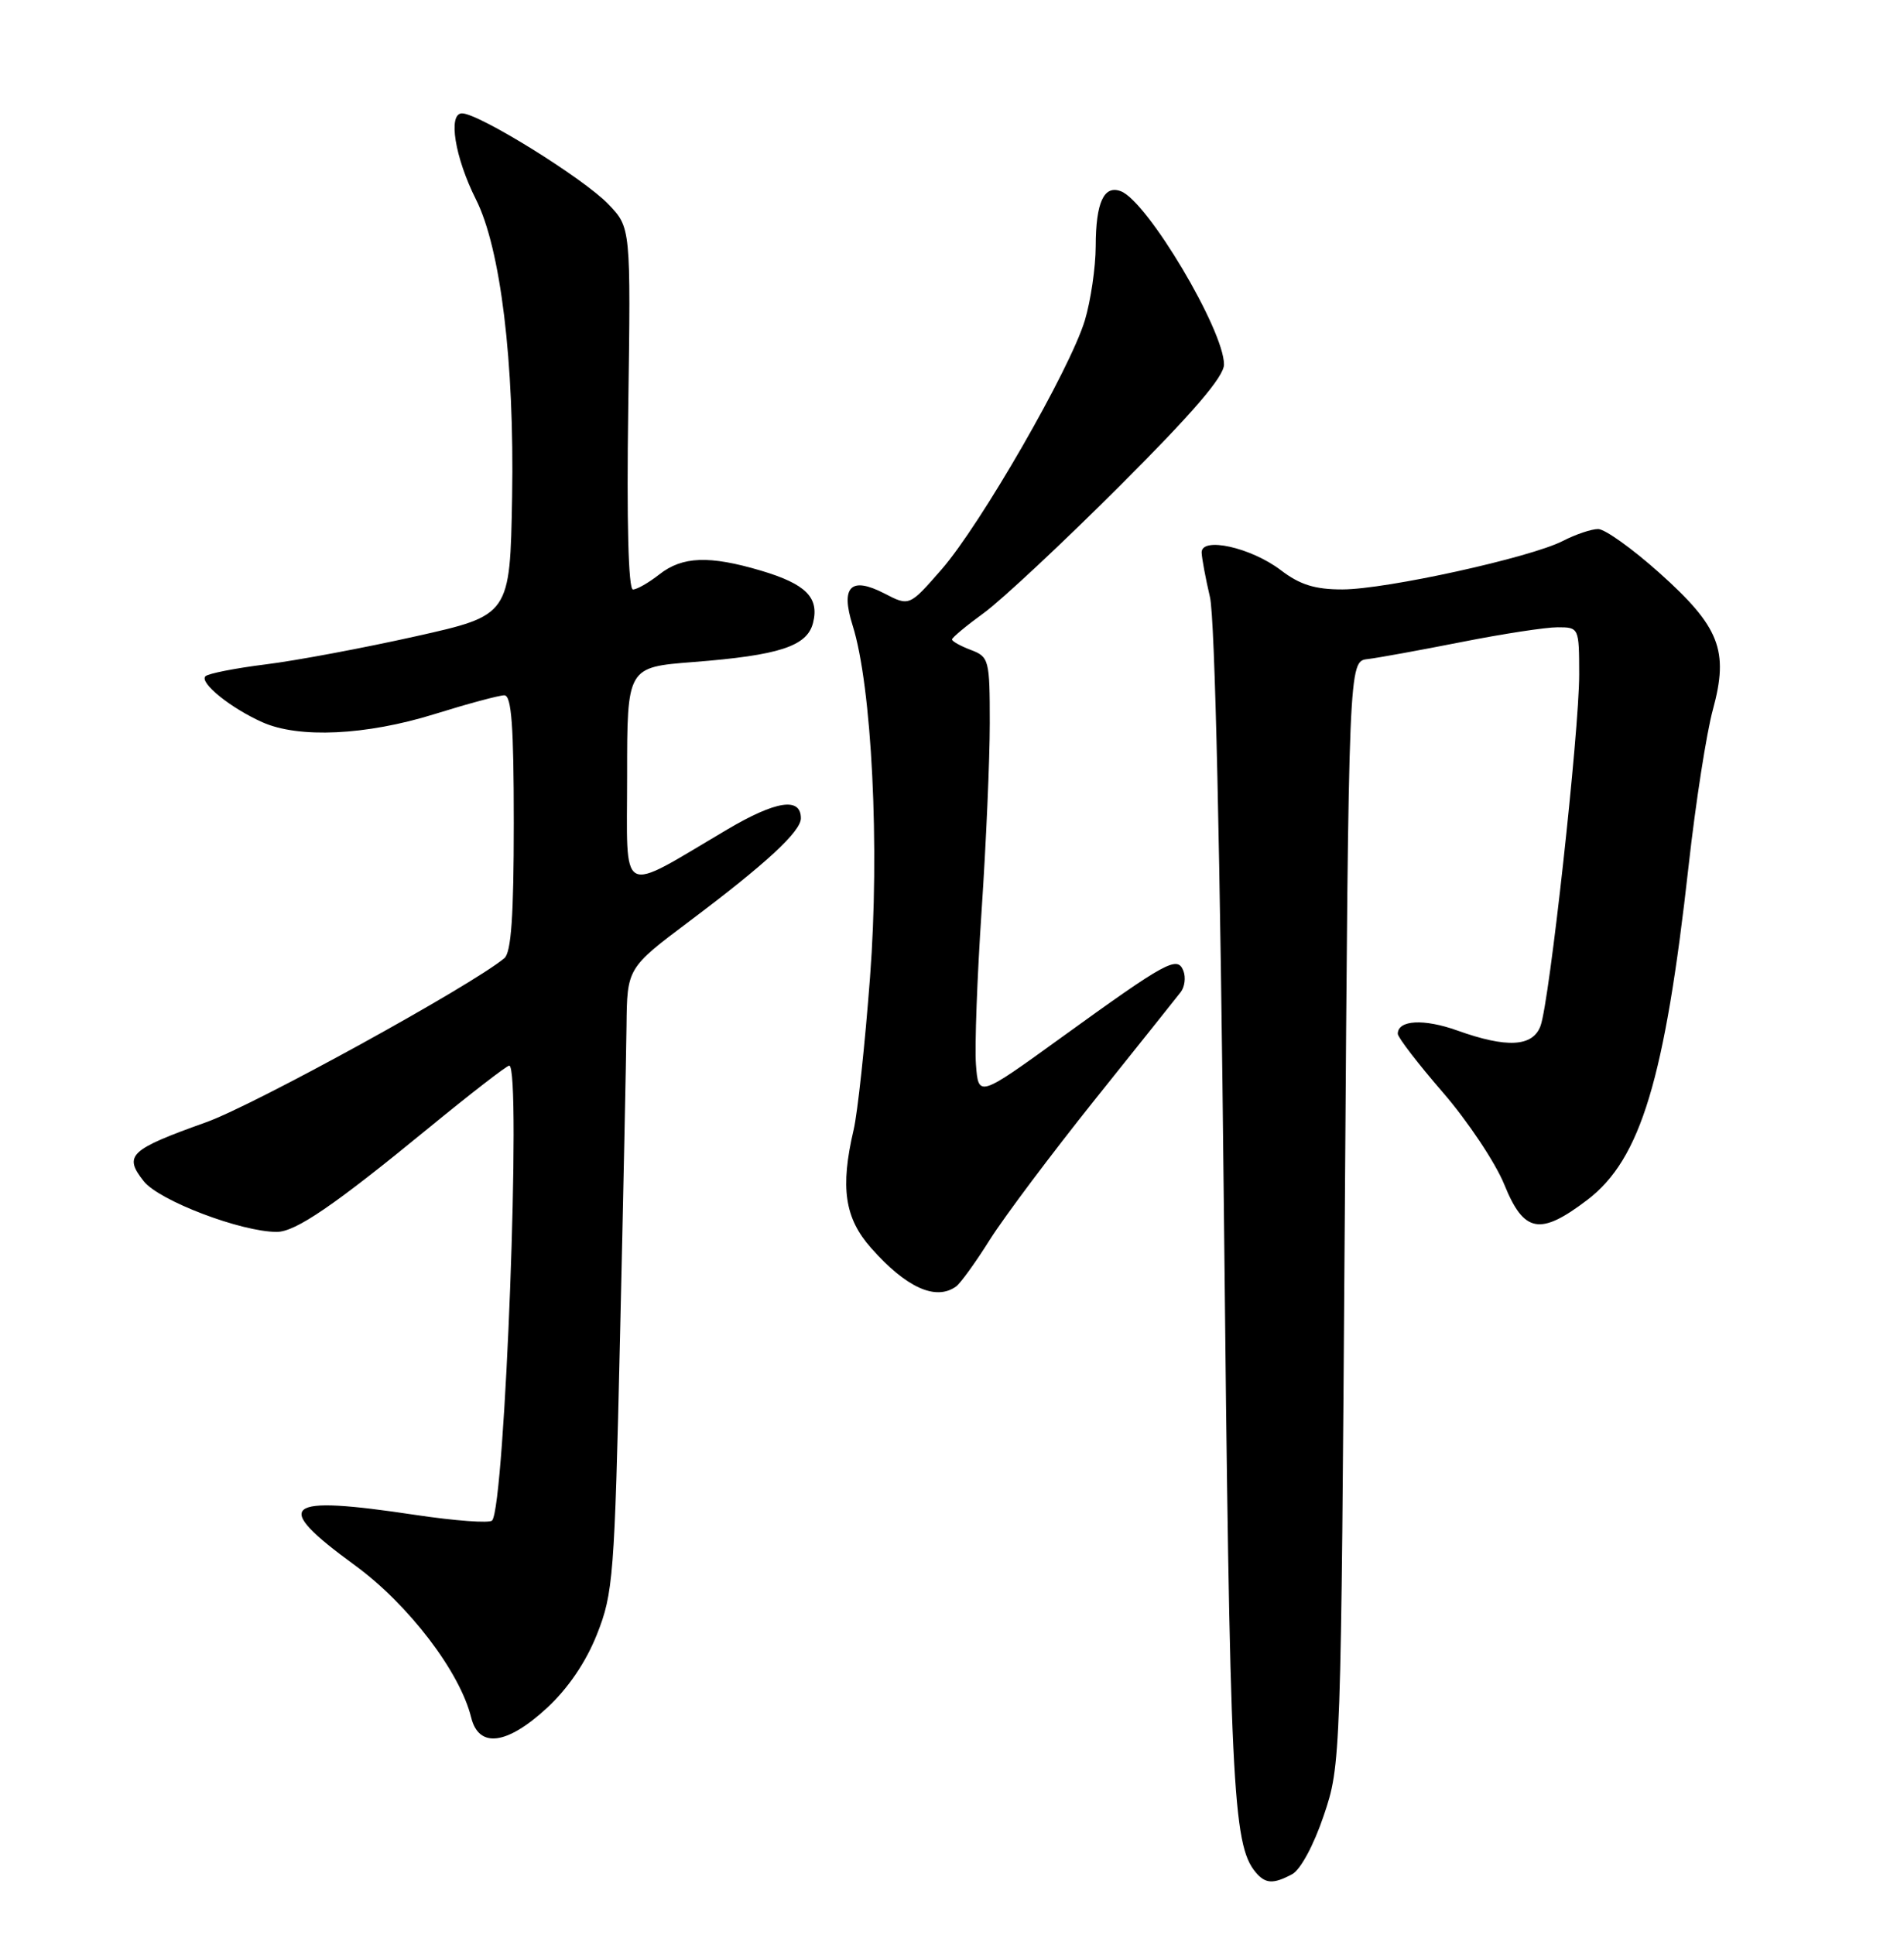 <?xml version="1.0" encoding="UTF-8" standalone="no"?>
<!DOCTYPE svg PUBLIC "-//W3C//DTD SVG 1.1//EN" "http://www.w3.org/Graphics/SVG/1.1/DTD/svg11.dtd" >
<svg xmlns="http://www.w3.org/2000/svg" xmlns:xlink="http://www.w3.org/1999/xlink" version="1.1" viewBox="0 0 252 256">
 <g >
 <path fill="currentColor"
d=" M 171.03 247.98 C 172.12 247.40 173.90 244.10 175.20 240.23 C 177.47 233.53 177.48 233.14 177.99 160.50 C 178.50 87.50 178.50 87.50 181.00 87.21 C 182.38 87.05 187.95 86.03 193.39 84.96 C 198.83 83.88 204.57 83.00 206.14 83.00 C 208.98 83.00 209.00 83.04 209.01 89.25 C 209.01 96.79 205.08 132.59 203.89 135.75 C 202.86 138.52 199.43 138.70 192.87 136.35 C 188.45 134.77 185.00 134.96 185.00 136.79 C 185.00 137.26 187.69 140.76 190.98 144.56 C 194.27 148.36 197.92 153.84 199.10 156.74 C 201.70 163.15 203.83 163.54 210.12 158.74 C 217.15 153.38 220.35 142.80 223.50 114.50 C 224.42 106.25 225.86 96.97 226.71 93.88 C 228.84 86.06 227.61 82.93 219.57 75.75 C 216.03 72.59 212.41 70.00 211.52 70.00 C 210.63 70.00 208.53 70.71 206.86 71.57 C 202.60 73.77 183.48 77.98 177.68 77.99 C 174.05 78.00 172.04 77.37 169.53 75.45 C 165.58 72.44 158.98 70.97 159.04 73.12 C 159.07 73.88 159.56 76.53 160.14 79.00 C 160.80 81.78 161.50 112.85 161.99 160.50 C 162.77 236.33 163.14 244.05 166.17 247.71 C 167.47 249.27 168.52 249.33 171.03 247.98 Z  M 72.38 226.00 C 75.17 223.43 77.54 219.95 79.01 216.25 C 81.16 210.83 81.34 208.57 82.06 177.00 C 82.49 158.57 82.87 140.03 82.92 135.79 C 83.00 128.09 83.00 128.09 91.25 121.89 C 101.39 114.28 106.00 110.02 106.00 108.27 C 106.00 105.44 102.72 105.94 96.24 109.76 C 81.72 118.33 83.00 119.02 83.00 102.66 C 83.00 88.28 83.00 88.28 91.75 87.60 C 103.16 86.71 106.83 85.51 107.61 82.41 C 108.45 79.06 106.66 77.27 100.70 75.50 C 93.88 73.48 90.31 73.61 87.27 76.00 C 85.87 77.10 84.30 78.00 83.77 78.00 C 83.17 78.00 82.93 68.97 83.15 54.06 C 83.49 30.12 83.49 30.12 80.52 27.02 C 77.24 23.60 63.38 15.00 61.15 15.00 C 59.26 15.00 60.20 20.83 62.99 26.38 C 66.26 32.87 68.09 47.90 67.78 65.73 C 67.50 81.41 67.50 81.41 55.00 84.20 C 48.12 85.74 39.20 87.41 35.17 87.91 C 31.14 88.41 27.55 89.12 27.19 89.48 C 26.35 90.32 30.54 93.70 34.72 95.56 C 39.54 97.72 48.45 97.30 57.50 94.49 C 61.90 93.12 66.06 92.00 66.75 92.00 C 67.70 92.00 68.00 96.04 68.00 108.88 C 68.00 121.16 67.66 126.04 66.75 126.79 C 62.32 130.46 33.72 146.19 27.29 148.49 C 17.13 152.12 16.33 152.88 19.02 156.29 C 21.03 158.86 31.91 163.00 36.63 163.00 C 39.11 163.00 44.20 159.53 56.65 149.32 C 62.24 144.74 67.07 141.00 67.40 141.00 C 69.04 141.00 66.84 199.33 65.13 201.19 C 64.78 201.57 60.23 201.23 55.00 200.45 C 37.35 197.79 35.87 199.02 46.98 207.12 C 54.06 212.29 60.87 221.20 62.36 227.25 C 63.37 231.35 67.08 230.89 72.38 226.00 Z  M 126.53 170.23 C 127.10 169.83 129.13 167.03 131.03 164.00 C 132.94 160.98 139.19 152.65 144.91 145.50 C 150.64 138.35 155.75 131.94 156.28 131.26 C 156.80 130.58 156.96 129.33 156.63 128.47 C 155.84 126.42 154.45 127.18 140.50 137.26 C 129.50 145.21 129.50 145.21 129.17 140.85 C 128.99 138.46 129.33 129.29 129.92 120.47 C 130.51 111.66 131.00 100.51 131.00 95.70 C 131.00 87.29 130.90 86.91 128.50 86.00 C 127.12 85.48 126.00 84.85 126.00 84.61 C 126.00 84.37 127.91 82.78 130.25 81.08 C 132.59 79.37 140.69 71.80 148.25 64.25 C 157.91 54.60 162.00 49.84 162.00 48.23 C 162.00 43.68 151.87 26.65 148.36 25.31 C 146.11 24.44 145.03 26.78 145.02 32.59 C 145.01 35.39 144.36 39.79 143.59 42.37 C 141.65 48.82 129.78 69.44 124.60 75.37 C 120.35 80.23 120.35 80.23 117.06 78.53 C 112.61 76.23 111.23 77.61 112.84 82.73 C 115.39 90.79 116.46 112.20 115.15 129.31 C 114.48 138.21 113.50 147.30 112.98 149.50 C 111.19 157.14 111.79 161.18 115.29 165.13 C 119.94 170.38 123.84 172.15 126.53 170.23 Z "/>
</g>
</svg>